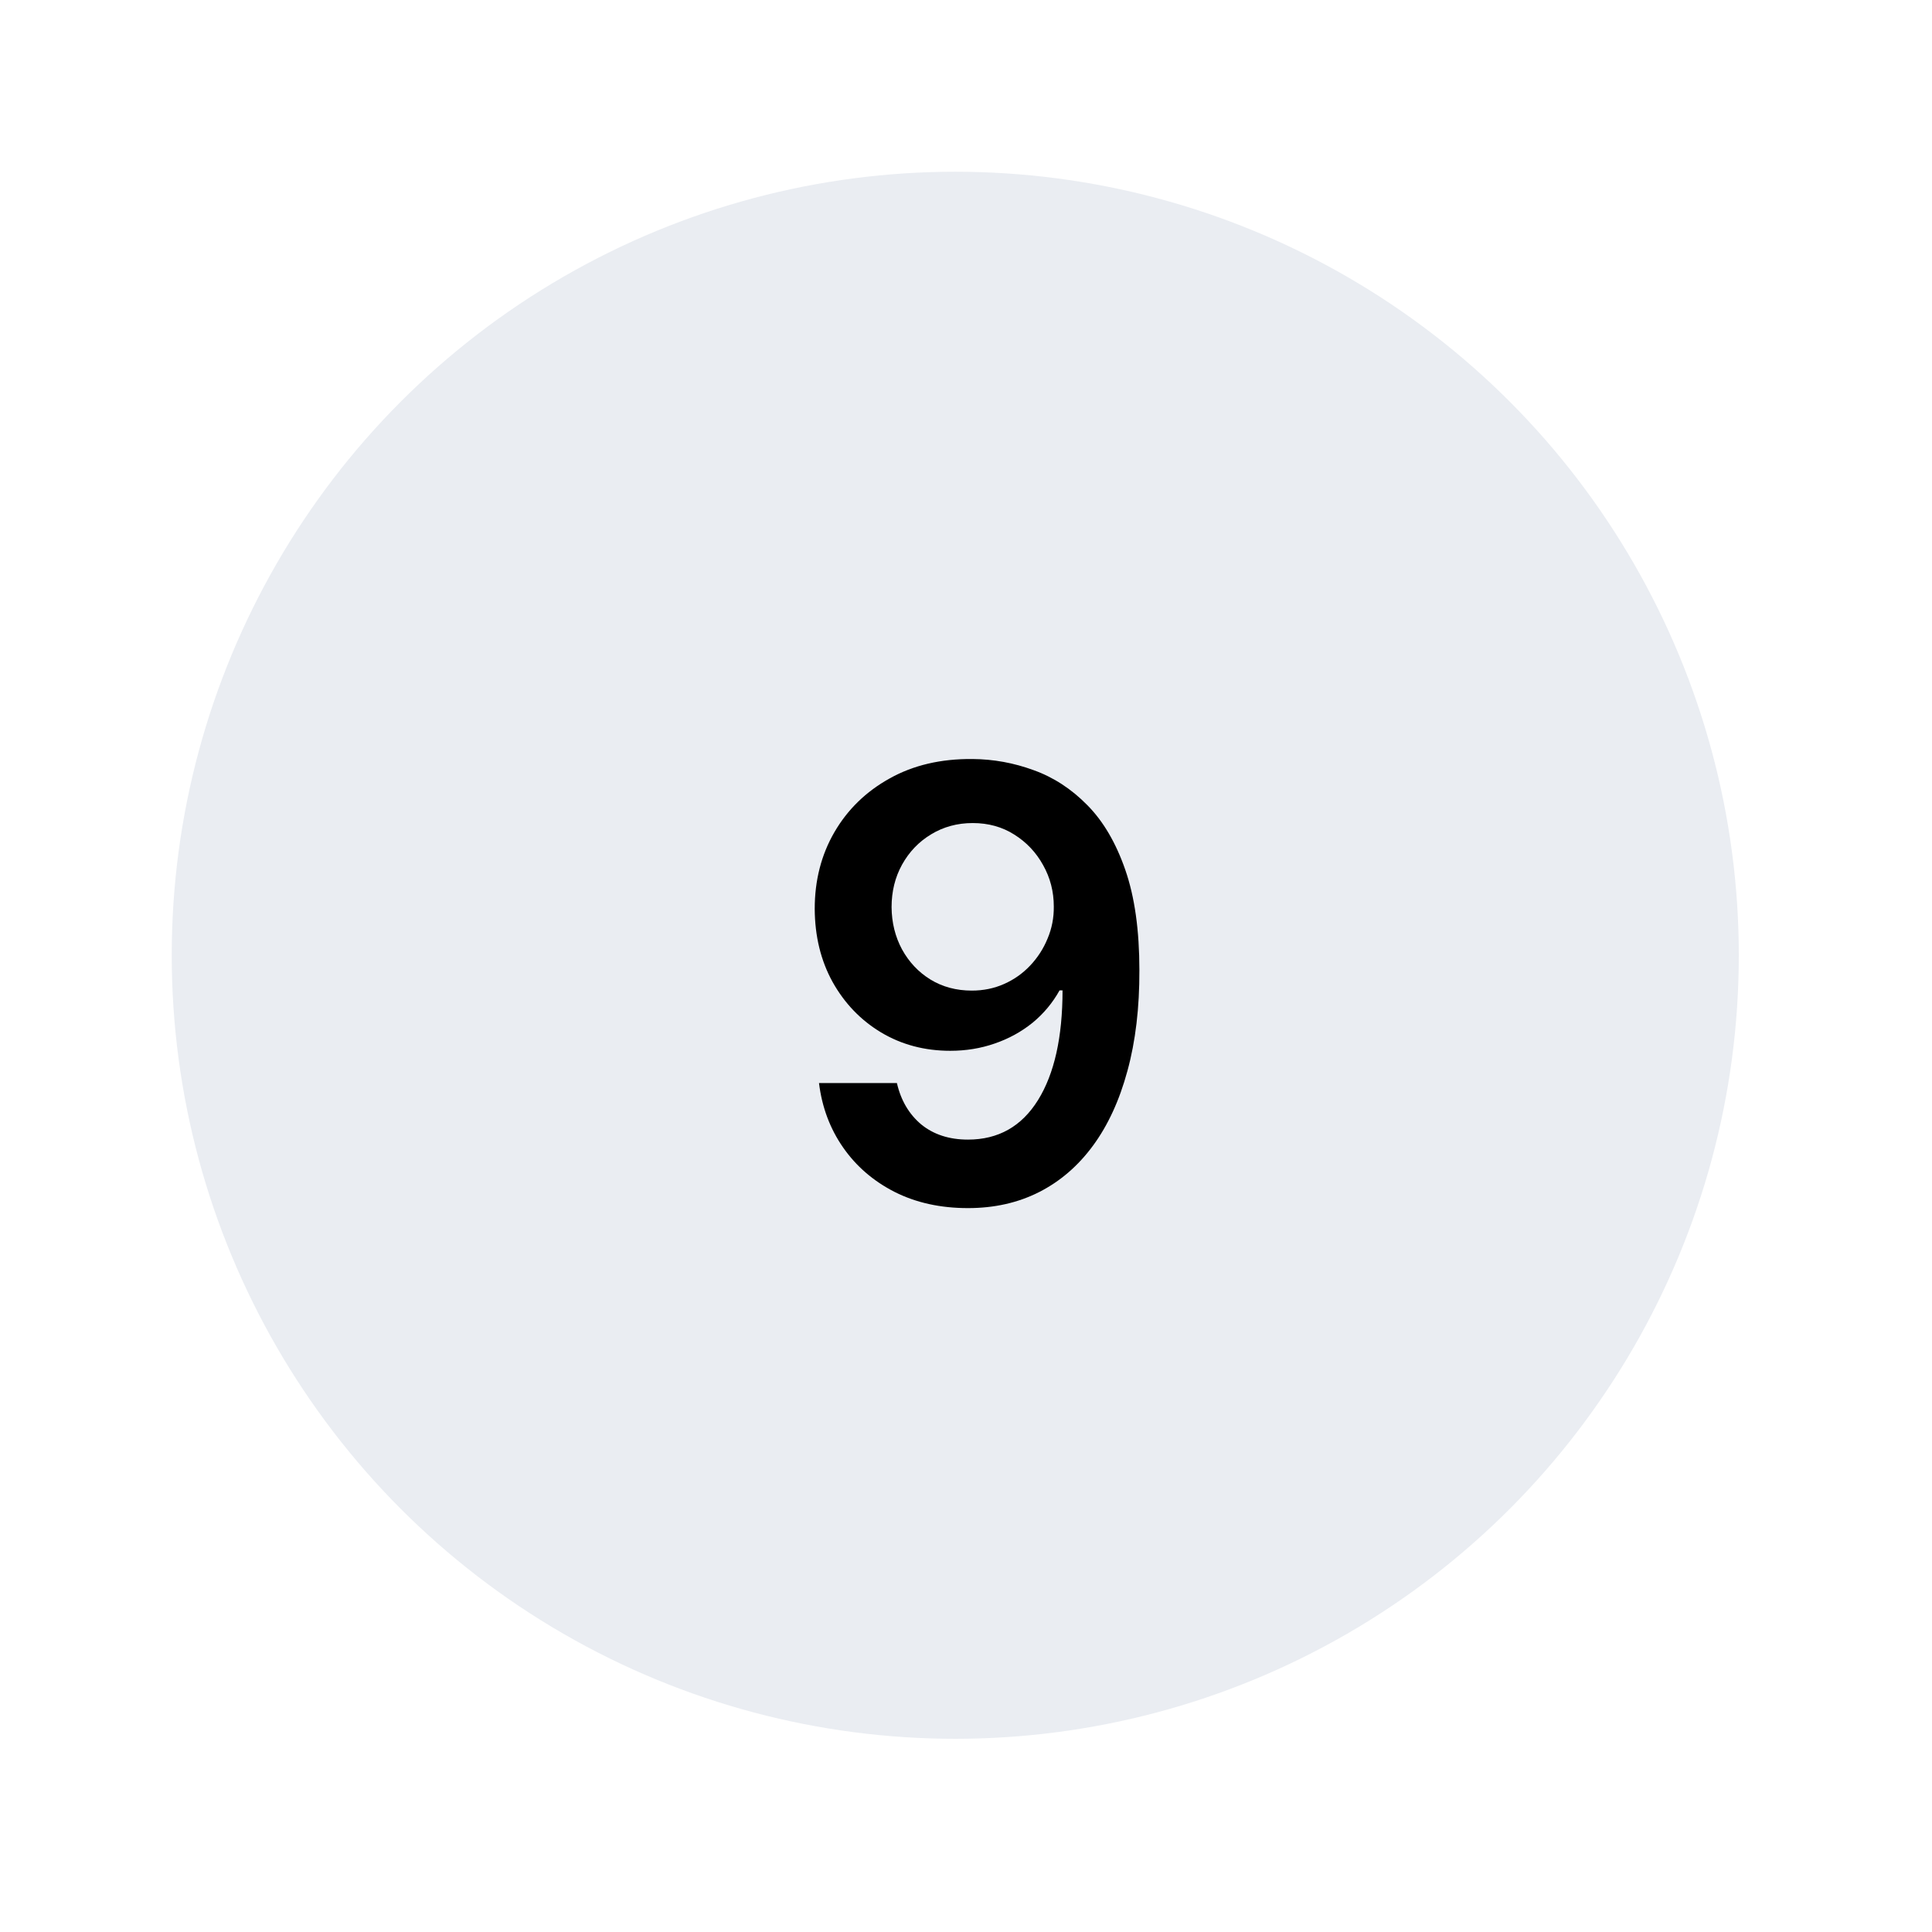 <svg width="90" height="90" viewBox="0 0 90 90" fill="none" xmlns="http://www.w3.org/2000/svg">
<g filter="url(#filter0_dd_2_122)">
<circle cx="45.5" cy="45.5" r="36.5" fill="#EAEDF2"/>
</g>
<path d="M45.301 35.358C46.276 35.365 47.224 35.537 48.145 35.875C49.073 36.206 49.908 36.75 50.651 37.506C51.393 38.255 51.983 39.259 52.42 40.519C52.858 41.778 53.077 43.336 53.077 45.192C53.083 46.942 52.898 48.506 52.52 49.885C52.149 51.257 51.615 52.417 50.919 53.365C50.223 54.313 49.385 55.035 48.403 55.533C47.422 56.03 46.319 56.278 45.092 56.278C43.806 56.278 42.666 56.026 41.672 55.523C40.684 55.019 39.885 54.33 39.276 53.455C38.666 52.58 38.291 51.579 38.152 50.452H41.781C41.967 51.26 42.345 51.903 42.915 52.381C43.492 52.851 44.217 53.087 45.092 53.087C46.504 53.087 47.591 52.474 48.354 51.247C49.116 50.021 49.497 48.317 49.497 46.136H49.358C49.033 46.72 48.612 47.224 48.095 47.648C47.578 48.065 46.992 48.387 46.335 48.612C45.686 48.838 44.996 48.95 44.267 48.95C43.074 48.95 42 48.665 41.045 48.095C40.097 47.525 39.345 46.743 38.788 45.749C38.238 44.754 37.96 43.617 37.953 42.338C37.953 41.012 38.258 39.822 38.868 38.769C39.484 37.708 40.343 36.873 41.443 36.263C42.544 35.646 43.83 35.345 45.301 35.358ZM45.311 38.341C44.595 38.341 43.949 38.517 43.372 38.868C42.802 39.213 42.351 39.683 42.02 40.28C41.695 40.87 41.533 41.529 41.533 42.258C41.539 42.981 41.702 43.637 42.02 44.227C42.345 44.817 42.785 45.285 43.342 45.629C43.906 45.974 44.549 46.146 45.271 46.146C45.808 46.146 46.309 46.044 46.773 45.838C47.237 45.633 47.641 45.347 47.986 44.983C48.337 44.612 48.609 44.191 48.801 43.72C49 43.249 49.096 42.752 49.09 42.229C49.09 41.533 48.924 40.89 48.592 40.3C48.267 39.71 47.82 39.236 47.25 38.878C46.687 38.52 46.04 38.341 45.311 38.341Z" fill="black"/>
<defs>
<filter id="filter0_dd_2_122" x="0" y="0" width="90" height="90" filterUnits="userSpaceOnUse" color-interpolation-filters="sRGB">
<feFlood flood-opacity="0" result="BackgroundImageFix"/>
<feColorMatrix in="SourceAlpha" type="matrix" values="0 0 0 0 0 0 0 0 0 0 0 0 0 0 0 0 0 0 127 0" result="hardAlpha"/>
<feOffset dx="2" dy="2"/>
<feGaussianBlur stdDeviation="3"/>
<feComposite in2="hardAlpha" operator="out"/>
<feColorMatrix type="matrix" values="0 0 0 0 0.682 0 0 0 0 0.682 0 0 0 0 0.753 0 0 0 1 0"/>
<feBlend mode="normal" in2="BackgroundImageFix" result="effect1_dropShadow_2_122"/>
<feColorMatrix in="SourceAlpha" type="matrix" values="0 0 0 0 0 0 0 0 0 0 0 0 0 0 0 0 0 0 127 0" result="hardAlpha"/>
<feOffset dx="-3" dy="-3"/>
<feGaussianBlur stdDeviation="3"/>
<feComposite in2="hardAlpha" operator="out"/>
<feColorMatrix type="matrix" values="0 0 0 0 1 0 0 0 0 1 0 0 0 0 1 0 0 0 1 0"/>
<feBlend mode="normal" in2="effect1_dropShadow_2_122" result="effect2_dropShadow_2_122"/>
<feBlend mode="normal" in="SourceGraphic" in2="effect2_dropShadow_2_122" result="shape"/>
</filter>
</defs>
</svg>
